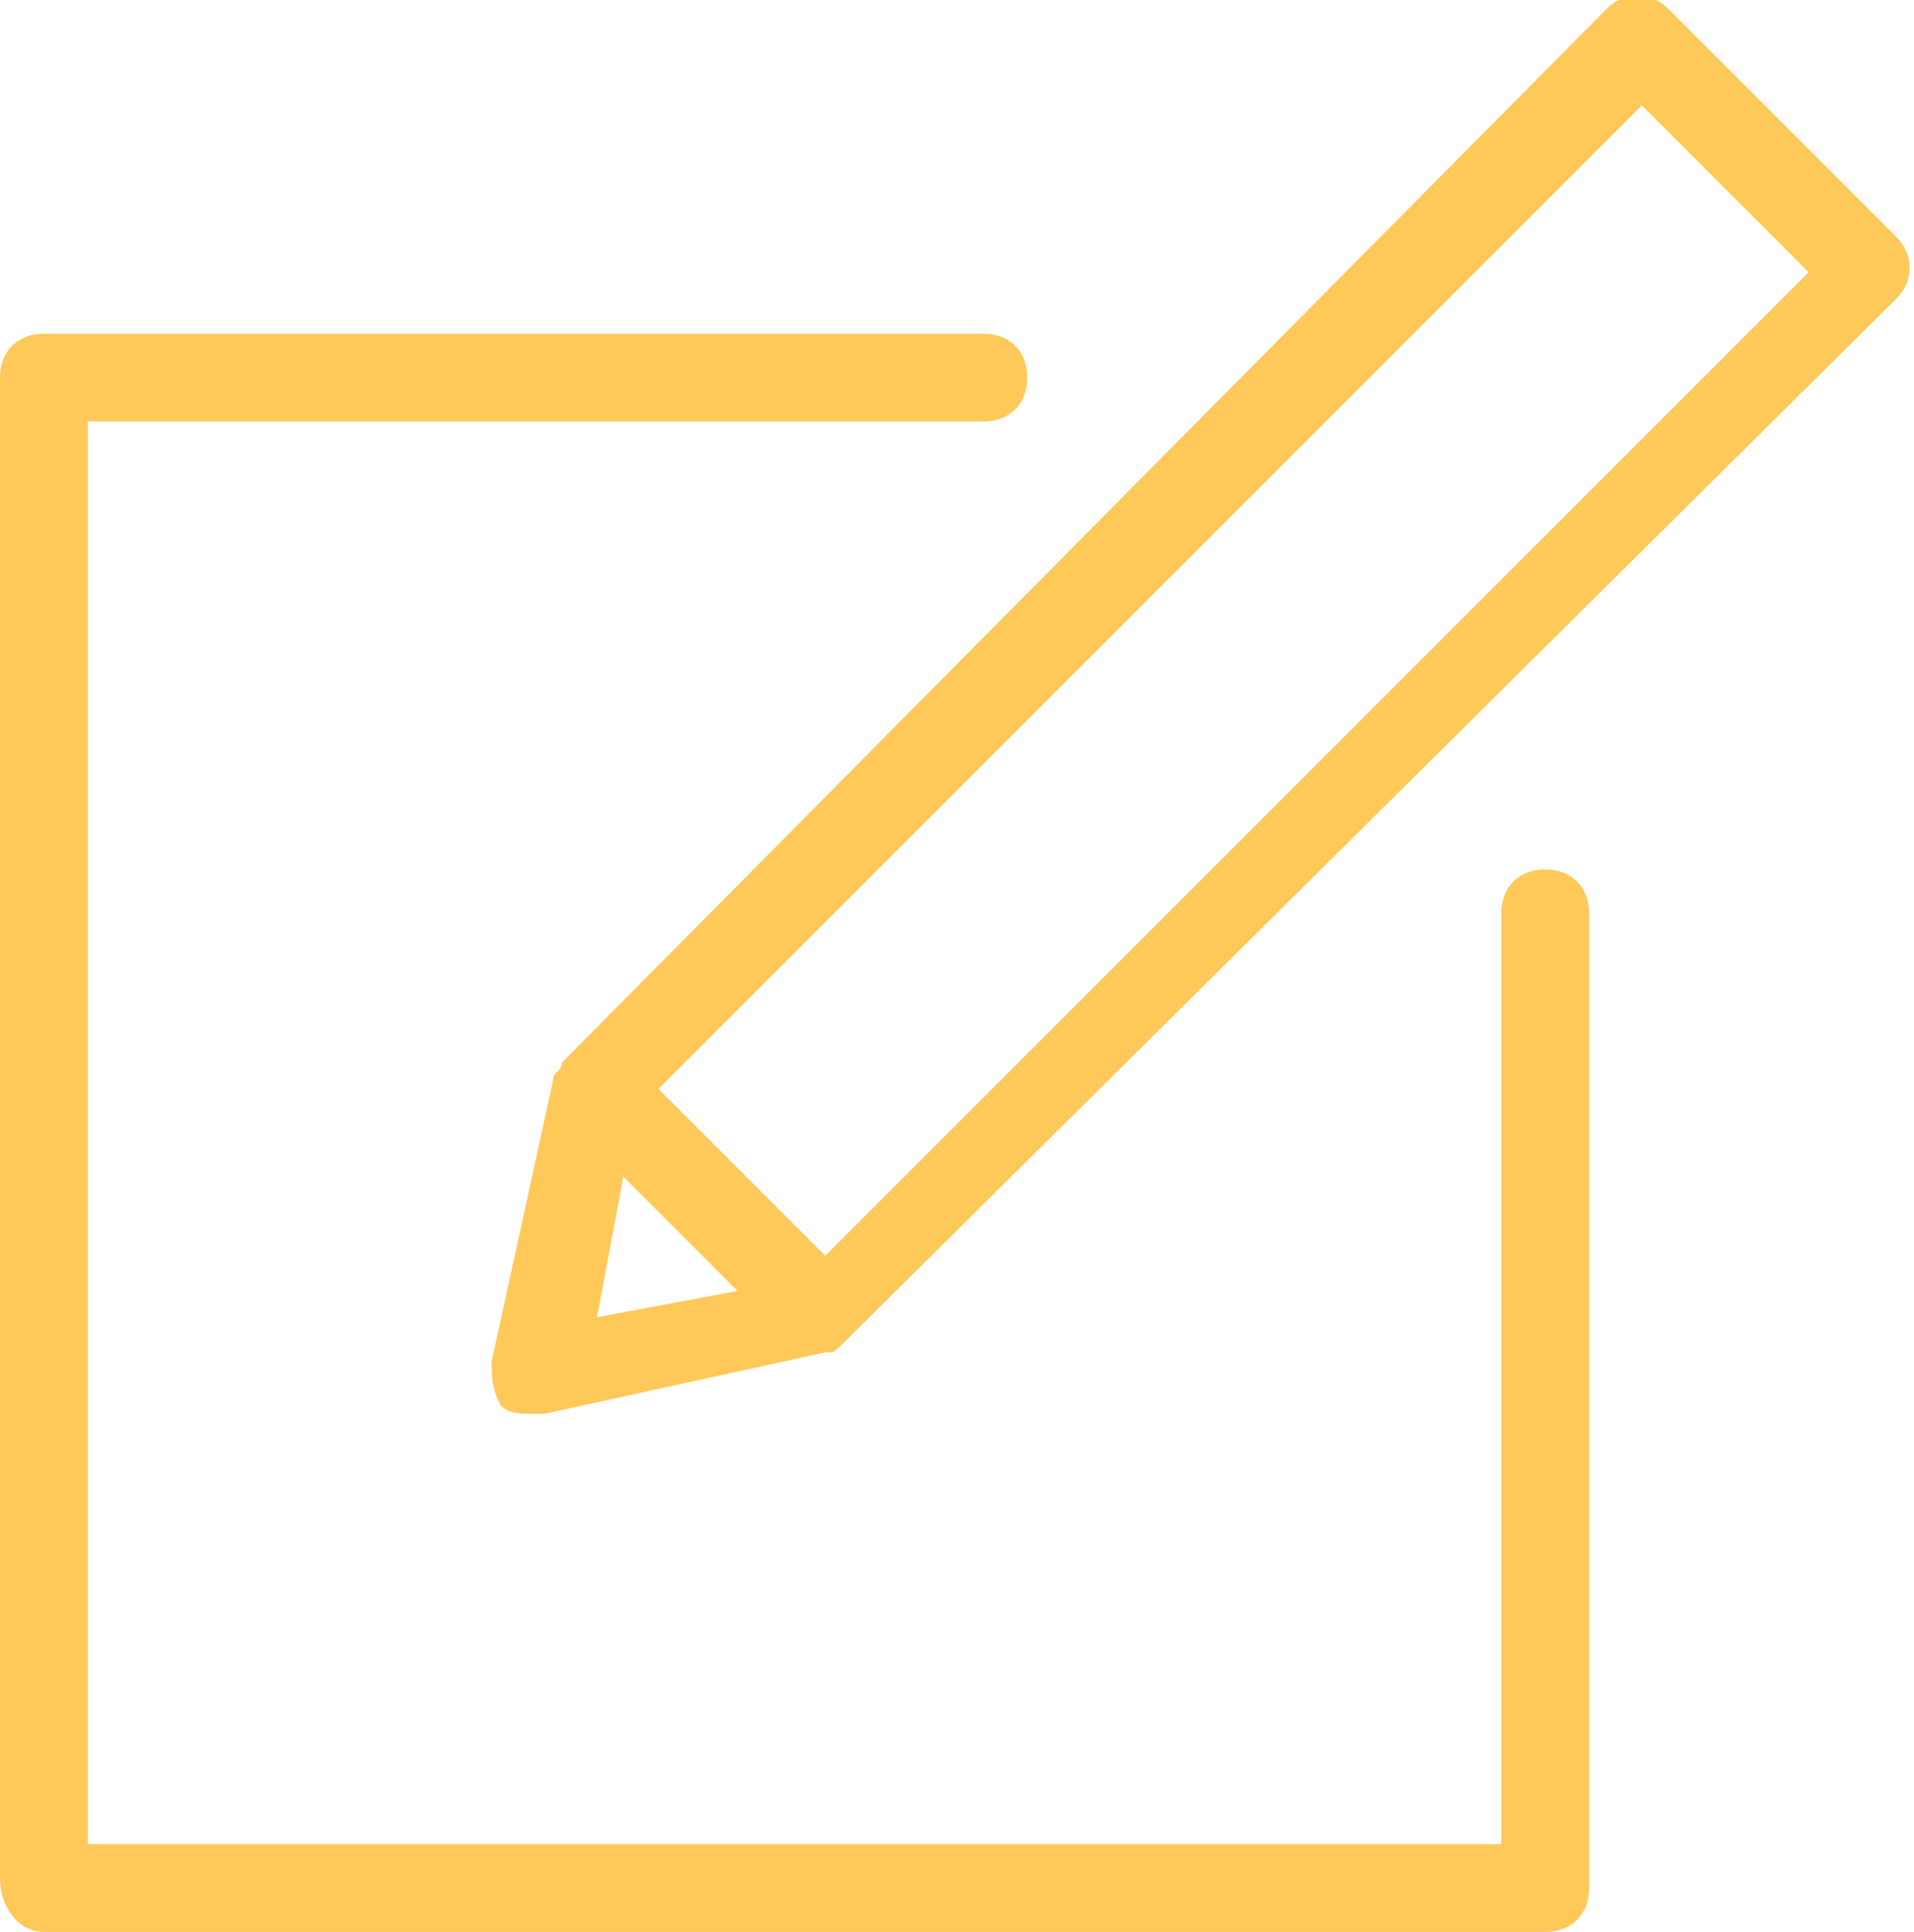 <?xml version="1.0" encoding="utf-8"?>
<!-- Generator: Adobe Illustrator 23.0.3, SVG Export Plug-In . SVG Version: 6.00 Build 0)  -->
<svg version="1.1" id="Layer_1" xmlns="http://www.w3.org/2000/svg" xmlns:xlink="http://www.w3.org/1999/xlink" x="0px" y="0px"
	 viewBox="0 0 21.8 22" style="enable-background:new 0 0 21.8 22;" xml:space="preserve">
<style type="text/css">
	.st0{fill:#FFC959;}
</style>
<g>
	<path class="st0" d="M21.6,2.7l-2.6-2.6c-0.2-0.2-0.5-0.2-0.7,0L6.4,12.1c0,0,0,0,0,0c0,0,0,0,0,0c0,0.1-0.1,0.1-0.1,0.2
		c0,0,0,0,0,0l-0.7,3.2c0,0.2,0,0.3,0.1,0.5c0.1,0.1,0.2,0.1,0.4,0.1c0,0,0.1,0,0.1,0l3.2-0.7c0,0,0,0,0,0c0.1,0,0.1,0,0.2-0.1
		c0,0,0,0,0,0c0,0,0,0,0,0L21.6,3.4C21.8,3.2,21.8,2.9,21.6,2.7z M6.8,15l0.3-1.6l1.3,1.3L6.8,15z M9.4,14.3l-1.9-1.9L18.7,1.2
		l1.9,1.9L9.4,14.3z"/>
	<path class="st0" d="M17.6,9.9c-0.3,0-0.5,0.2-0.5,0.5V21H1V4.8h10.2c0.3,0,0.5-0.2,0.5-0.5c0-0.3-0.2-0.5-0.5-0.5H0.5
		C0.2,3.8,0,4,0,4.3v17.1C0,21.7,0.2,22,0.5,22h17.1c0.3,0,0.5-0.2,0.5-0.5V10.4C18.1,10.1,17.9,9.9,17.6,9.9z"/>
</g>
</svg>
